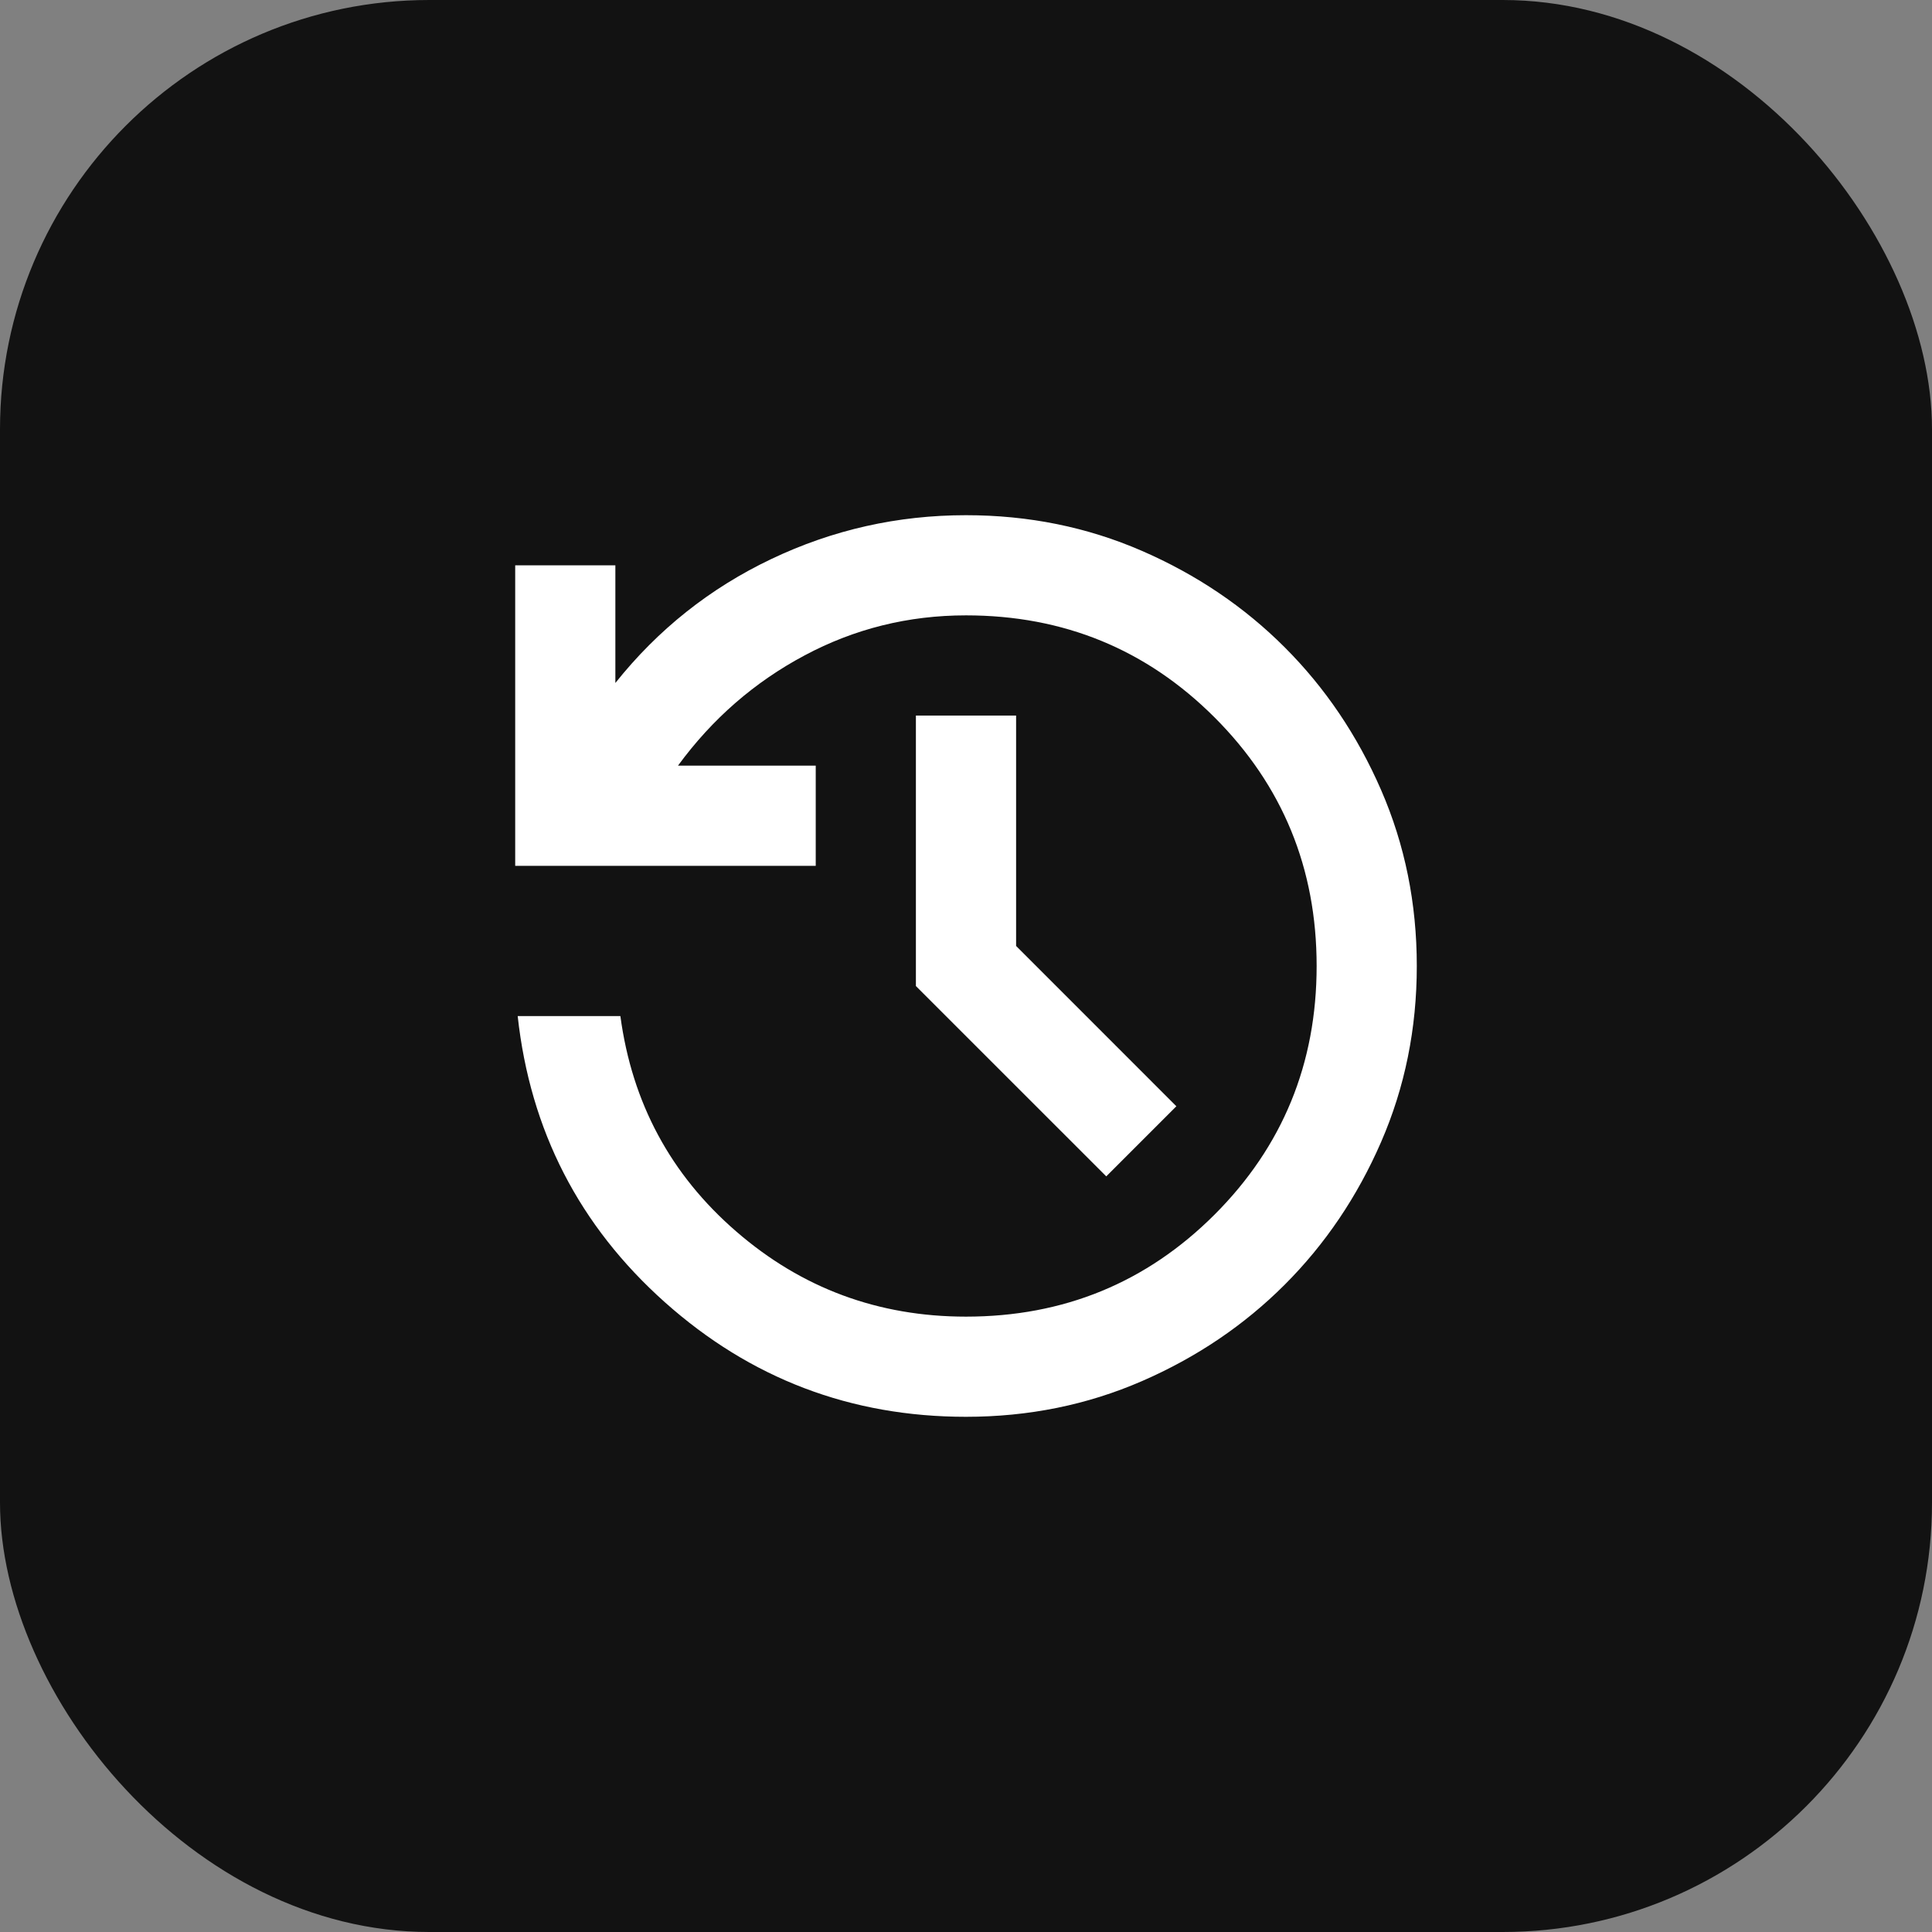 <svg width="45" height="45" viewBox="0 0 45 45" fill="none" xmlns="http://www.w3.org/2000/svg">
<rect x="0" y="0" width="45" height="45" fill="#808080" stroke="none"/>
<rect width="45" height="45" rx="10" fill="#121212"/>
<path d="M22.5 33C19.817 33 17.479 32.11 15.485 30.331C13.492 28.552 12.35 26.331 12.058 23.667H14.45C14.722 25.689 15.621 27.361 17.148 28.683C18.674 30.006 20.458 30.667 22.5 30.667C24.775 30.667 26.705 29.874 28.29 28.29C29.874 26.705 30.667 24.775 30.667 22.5C30.667 20.225 29.874 18.295 28.29 16.71C26.705 15.126 24.775 14.333 22.5 14.333C21.158 14.333 19.904 14.644 18.738 15.267C17.571 15.889 16.589 16.744 15.792 17.833H19V20.167H12V13.167H14.333V15.908C15.325 14.664 16.535 13.701 17.965 13.021C19.394 12.34 20.906 12 22.5 12C23.958 12 25.324 12.277 26.598 12.831C27.872 13.385 28.98 14.134 29.923 15.077C30.866 16.02 31.615 17.128 32.169 18.402C32.723 19.676 33 21.042 33 22.5C33 23.958 32.723 25.324 32.169 26.598C31.615 27.872 30.866 28.98 29.923 29.923C28.98 30.866 27.872 31.615 26.598 32.169C25.324 32.723 23.958 33 22.5 33ZM25.767 27.4L21.333 22.967V16.667H23.667V22.033L27.4 25.767L25.767 27.4Z" fill="white"/>
</svg>
